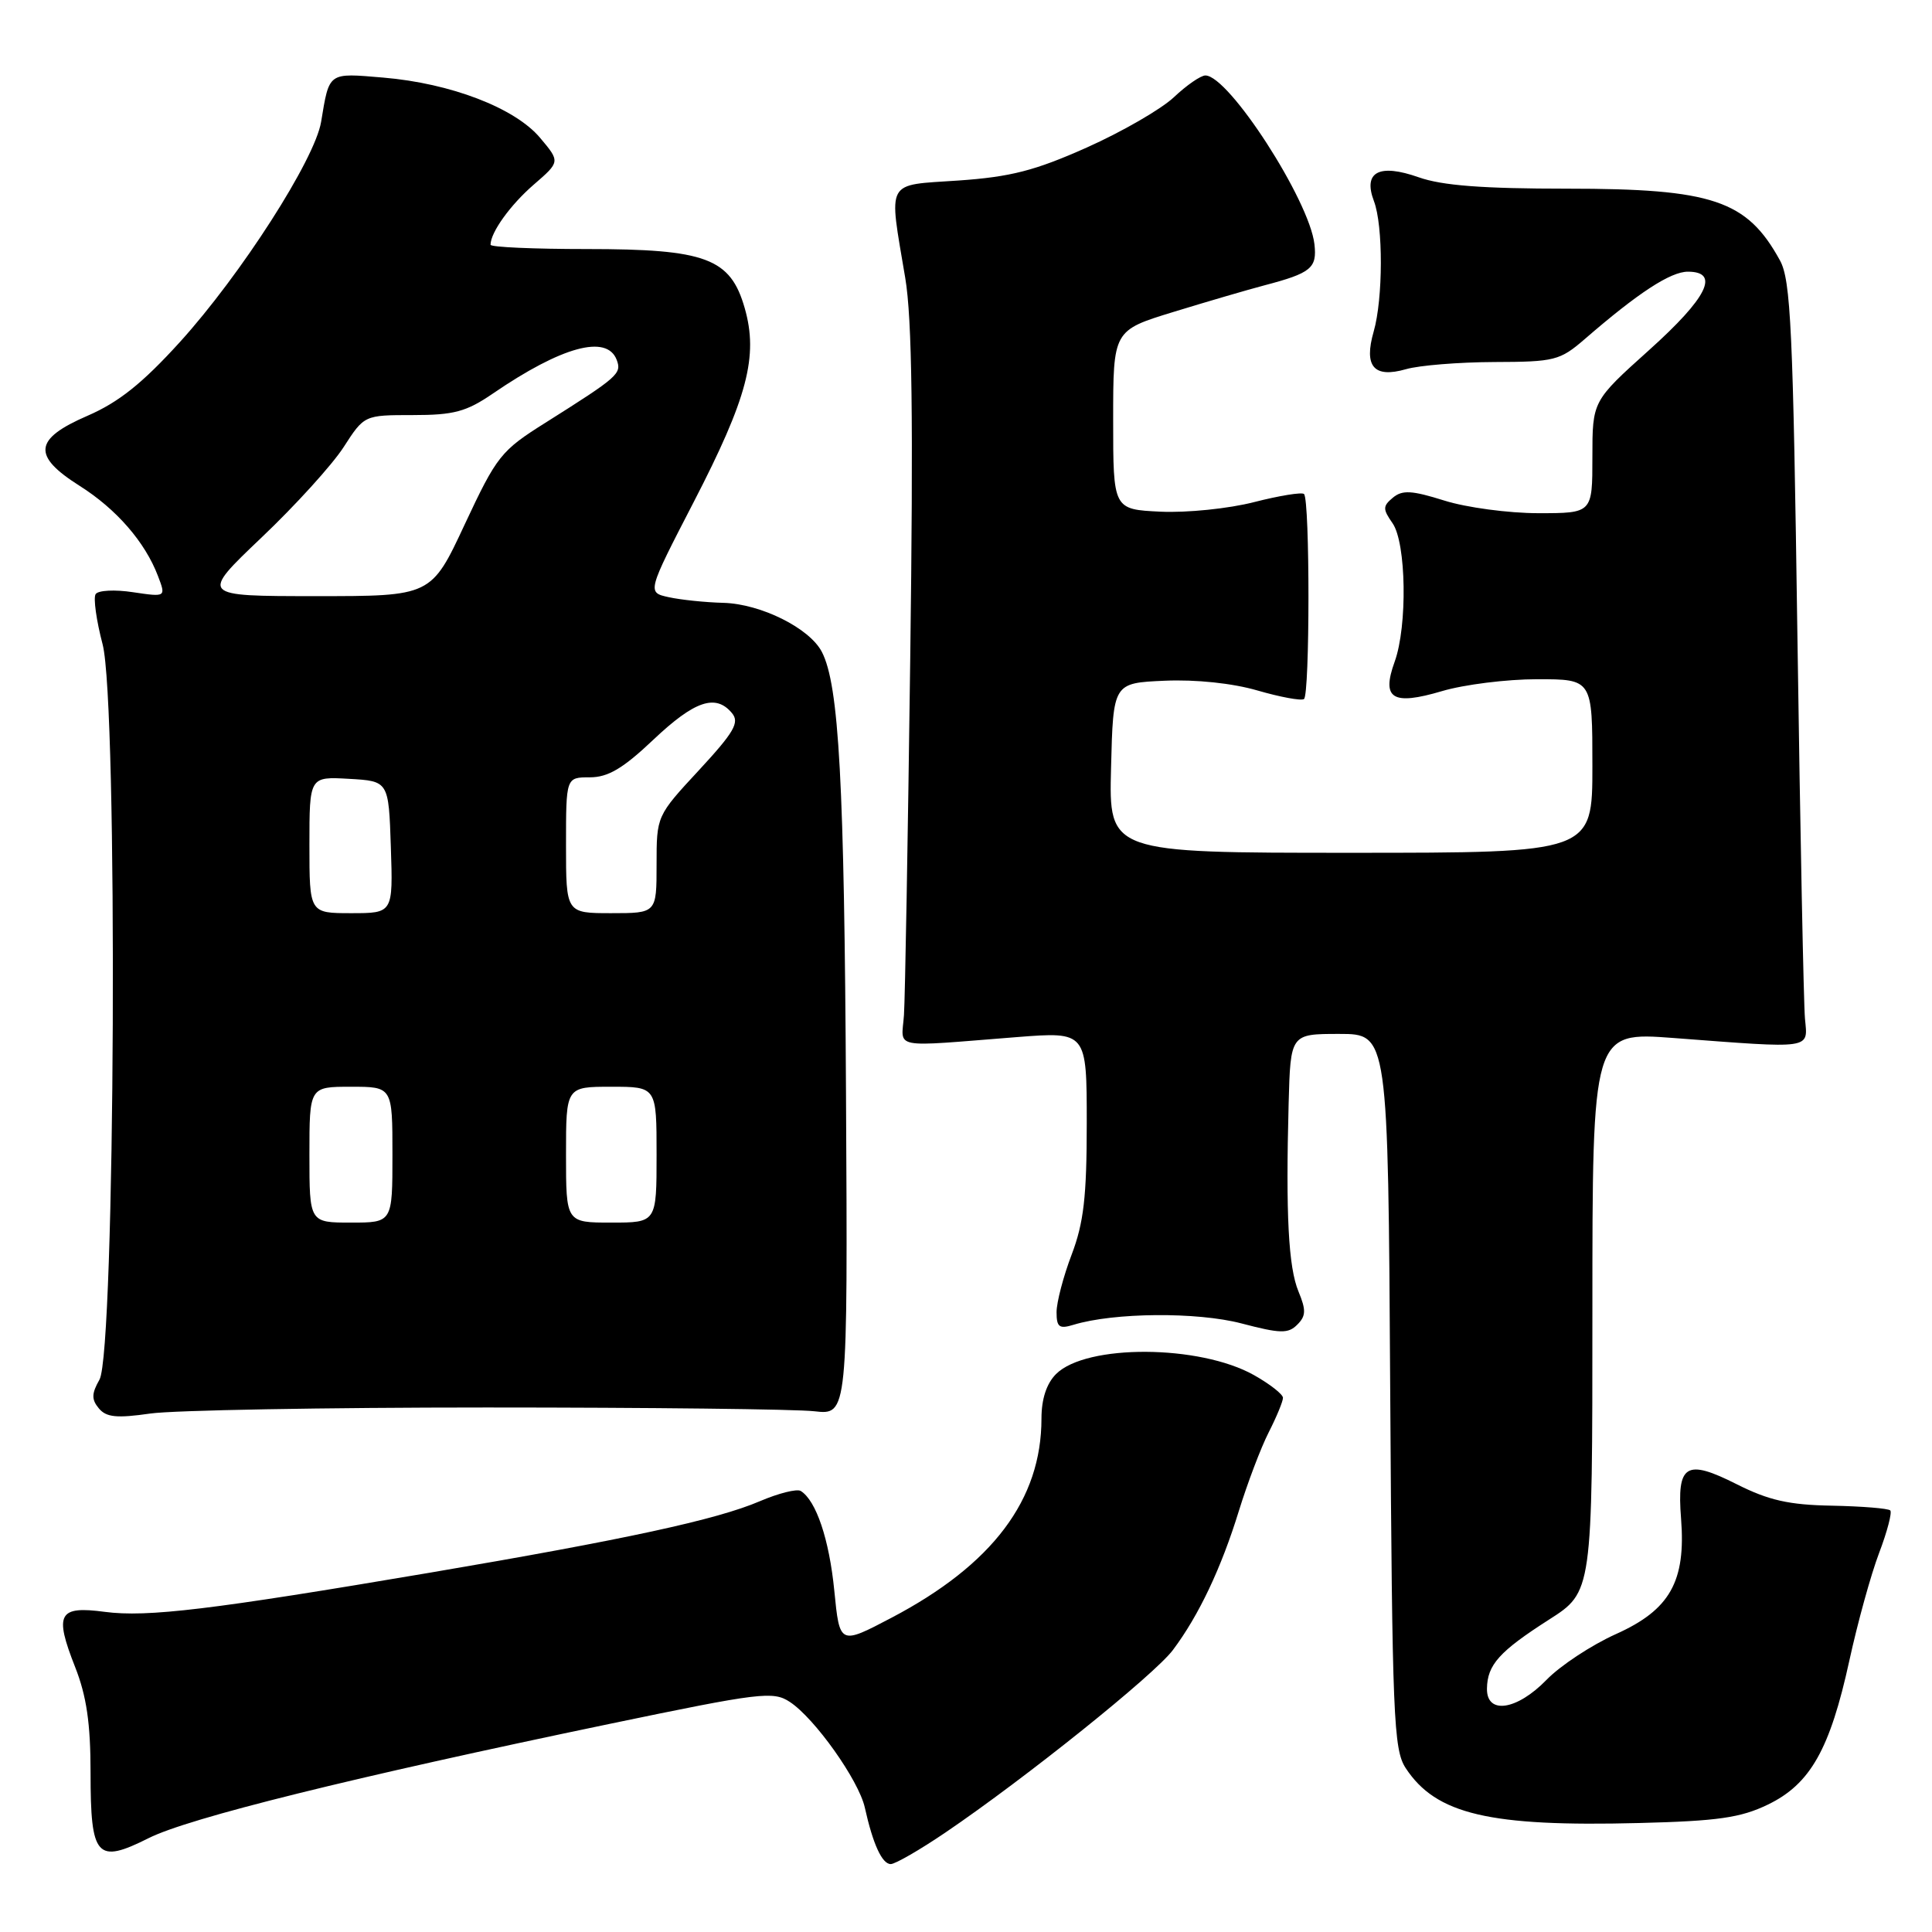 <?xml version="1.0" encoding="UTF-8" standalone="no"?>
<!DOCTYPE svg PUBLIC "-//W3C//DTD SVG 1.1//EN" "http://www.w3.org/Graphics/SVG/1.1/DTD/svg11.dtd" >
<svg xmlns="http://www.w3.org/2000/svg" xmlns:xlink="http://www.w3.org/1999/xlink" version="1.1" viewBox="0 0 256 256">
 <g >
 <path fill="currentColor"
d=" M 125.30 242.80 C 135.88 235.62 152.96 221.92 155.42 218.63 C 158.85 214.06 161.82 207.79 164.16 200.19 C 165.30 196.51 167.07 191.83 168.11 189.79 C 169.15 187.75 170.00 185.69 170.00 185.22 C 170.00 184.75 168.27 183.40 166.16 182.21 C 158.96 178.16 143.92 178.08 139.93 182.07 C 138.67 183.33 138.00 185.38 138.00 187.96 C 138.00 198.72 131.53 207.32 118.13 214.36 C 111.26 217.97 111.26 217.97 110.55 210.78 C 109.88 203.98 108.14 198.82 106.10 197.56 C 105.59 197.25 103.16 197.86 100.68 198.92 C 94.97 201.37 82.80 204.00 56.96 208.39 C 27.99 213.30 19.51 214.32 13.89 213.58 C 7.74 212.76 7.17 213.82 9.95 220.88 C 11.47 224.73 12.00 228.36 12.00 234.91 C 12.00 246.11 12.81 247.02 19.70 243.56 C 25.02 240.89 46.65 235.53 80.89 228.40 C 100.74 224.27 102.45 224.06 104.65 225.51 C 107.95 227.67 113.78 235.89 114.59 239.50 C 115.67 244.37 116.88 247.00 118.03 247.00 C 118.62 247.00 121.90 245.11 125.30 242.80 Z  M 234.25 239.12 C 239.88 236.40 242.48 231.79 245.05 220.03 C 246.14 215.03 247.91 208.62 248.99 205.78 C 250.07 202.94 250.73 200.40 250.47 200.14 C 250.20 199.87 246.73 199.59 242.74 199.51 C 237.04 199.41 234.36 198.80 230.13 196.67 C 223.39 193.27 222.18 194.02 222.75 201.23 C 223.40 209.55 221.28 213.31 214.13 216.52 C 210.88 217.98 206.74 220.71 204.92 222.59 C 200.99 226.63 196.98 227.23 197.03 223.75 C 197.08 220.59 198.66 218.83 205.25 214.61 C 211.00 210.94 211.00 210.94 211.00 173.83 C 211.00 136.73 211.00 136.73 221.75 137.54 C 240.33 138.95 239.55 139.07 239.17 135.00 C 238.99 133.07 238.54 110.35 238.17 84.50 C 237.59 43.57 237.29 37.11 235.85 34.50 C 231.48 26.53 226.93 25.00 207.66 25.00 C 196.49 25.00 191.08 24.59 187.98 23.49 C 182.73 21.64 180.59 22.78 182.05 26.64 C 183.29 29.88 183.27 39.58 182.02 43.93 C 180.69 48.56 182.04 50.14 186.30 48.92 C 188.05 48.41 193.31 47.99 197.99 47.97 C 206.01 47.95 206.70 47.77 210.00 44.92 C 217.05 38.81 221.35 36.00 223.65 36.00 C 227.95 36.00 226.24 39.45 218.50 46.40 C 211.00 53.14 211.00 53.14 211.00 60.57 C 211.00 68.00 211.00 68.00 203.84 68.00 C 199.90 68.00 194.30 67.25 191.39 66.33 C 187.08 64.98 185.82 64.90 184.57 65.94 C 183.21 67.07 183.21 67.45 184.52 69.33 C 186.34 71.93 186.51 82.95 184.80 87.68 C 183.02 92.60 184.50 93.52 191.06 91.58 C 193.98 90.71 199.66 90.00 203.68 90.00 C 211.00 90.00 211.00 90.00 211.00 101.50 C 211.00 113.00 211.00 113.00 178.97 113.00 C 146.93 113.00 146.93 113.00 147.22 101.75 C 147.50 90.50 147.50 90.50 154.33 90.20 C 158.47 90.02 163.31 90.53 166.61 91.49 C 169.61 92.36 172.39 92.88 172.78 92.63 C 173.57 92.15 173.58 66.25 172.79 65.46 C 172.52 65.19 169.55 65.67 166.18 66.53 C 162.81 67.40 157.26 67.96 153.79 67.80 C 147.50 67.50 147.50 67.50 147.50 55.64 C 147.50 43.78 147.50 43.78 155.50 41.33 C 159.90 39.98 165.30 38.40 167.50 37.82 C 173.74 36.18 174.53 35.53 174.17 32.36 C 173.51 26.55 162.82 10.00 159.72 10.00 C 159.10 10.00 157.22 11.30 155.55 12.88 C 153.87 14.46 148.68 17.46 144.00 19.55 C 137.12 22.62 133.90 23.44 127.00 23.92 C 117.22 24.59 117.74 23.64 119.95 36.83 C 120.86 42.23 121.03 55.51 120.61 87.33 C 120.30 111.07 119.93 132.30 119.78 134.50 C 119.46 139.07 117.82 138.75 134.75 137.42 C 144.00 136.70 144.00 136.70 144.00 148.84 C 144.00 158.56 143.60 162.03 142.00 166.24 C 140.90 169.13 140.00 172.56 140.00 173.87 C 140.00 175.86 140.36 176.12 142.25 175.54 C 147.60 173.91 158.61 173.82 164.50 175.36 C 169.64 176.71 170.69 176.74 171.89 175.53 C 173.05 174.38 173.08 173.60 172.06 171.14 C 170.72 167.92 170.36 160.93 170.75 146.25 C 171.00 137.00 171.00 137.00 177.46 137.00 C 183.93 137.00 183.93 137.00 184.21 184.30 C 184.48 227.50 184.65 231.82 186.26 234.28 C 190.28 240.41 197.35 242.07 217.19 241.56 C 227.62 241.30 230.65 240.86 234.25 239.12 Z  M 64.50 186.50 C 85.95 186.50 105.49 186.72 107.91 187.00 C 112.33 187.50 112.33 187.50 112.10 145.00 C 111.88 103.74 111.18 90.78 108.90 86.38 C 107.27 83.23 100.82 80.02 95.86 79.88 C 93.46 79.82 90.20 79.48 88.61 79.13 C 85.73 78.50 85.73 78.50 91.93 66.50 C 99.05 52.72 100.50 47.19 98.68 40.83 C 96.79 34.21 93.55 33.00 77.75 33.00 C 70.74 33.00 65.00 32.75 65.00 32.43 C 65.00 30.80 67.62 27.15 70.73 24.46 C 74.23 21.43 74.23 21.43 71.57 18.27 C 68.24 14.30 59.71 11.03 50.77 10.28 C 43.43 9.66 43.65 9.50 42.55 16.14 C 41.73 21.12 31.92 36.41 23.83 45.33 C 18.87 50.79 15.73 53.30 11.60 55.09 C 4.48 58.17 4.23 60.38 10.54 64.37 C 15.42 67.45 19.22 71.82 20.93 76.32 C 22.00 79.12 22.00 79.12 17.62 78.47 C 15.21 78.10 12.98 78.22 12.67 78.73 C 12.35 79.24 12.77 82.23 13.60 85.39 C 15.64 93.23 15.28 179.14 13.18 182.81 C 12.13 184.66 12.11 185.43 13.10 186.62 C 14.08 187.80 15.47 187.94 19.92 187.30 C 22.99 186.86 43.05 186.50 64.50 186.50 Z  M 41.00 153.00 C 41.00 144.00 41.00 144.00 46.50 144.00 C 52.00 144.00 52.00 144.00 52.00 153.00 C 52.00 162.00 52.00 162.00 46.50 162.00 C 41.00 162.00 41.00 162.00 41.00 153.00 Z  M 75.00 153.00 C 75.00 144.00 75.00 144.00 81.00 144.00 C 87.00 144.00 87.00 144.00 87.00 153.00 C 87.00 162.00 87.00 162.00 81.00 162.00 C 75.00 162.00 75.00 162.00 75.00 153.00 Z  M 41.00 111.95 C 41.00 102.90 41.00 102.90 46.25 103.20 C 51.50 103.50 51.50 103.50 51.79 112.25 C 52.08 121.00 52.08 121.00 46.54 121.00 C 41.00 121.00 41.00 121.00 41.00 111.95 Z  M 75.00 112.00 C 75.00 103.00 75.00 103.00 78.15 103.00 C 80.57 103.00 82.55 101.83 86.59 98.00 C 92.04 92.85 94.84 91.90 96.99 94.49 C 98.02 95.73 97.29 97.00 92.62 102.05 C 87.00 108.11 87.00 108.12 87.00 114.56 C 87.00 121.00 87.00 121.00 81.00 121.00 C 75.00 121.00 75.00 121.00 75.00 112.00 Z  M 34.64 71.24 C 39.12 66.99 44.02 61.59 45.53 59.25 C 48.27 55.00 48.27 55.00 54.70 55.00 C 60.14 55.00 61.79 54.56 65.32 52.14 C 74.43 45.91 80.40 44.28 81.71 47.67 C 82.41 49.51 81.95 49.91 72.28 56.01 C 66.37 59.72 65.83 60.41 61.59 69.46 C 57.14 79.00 57.14 79.00 41.82 78.99 C 26.50 78.99 26.50 78.99 34.64 71.24 Z "/>
</g>
</svg>